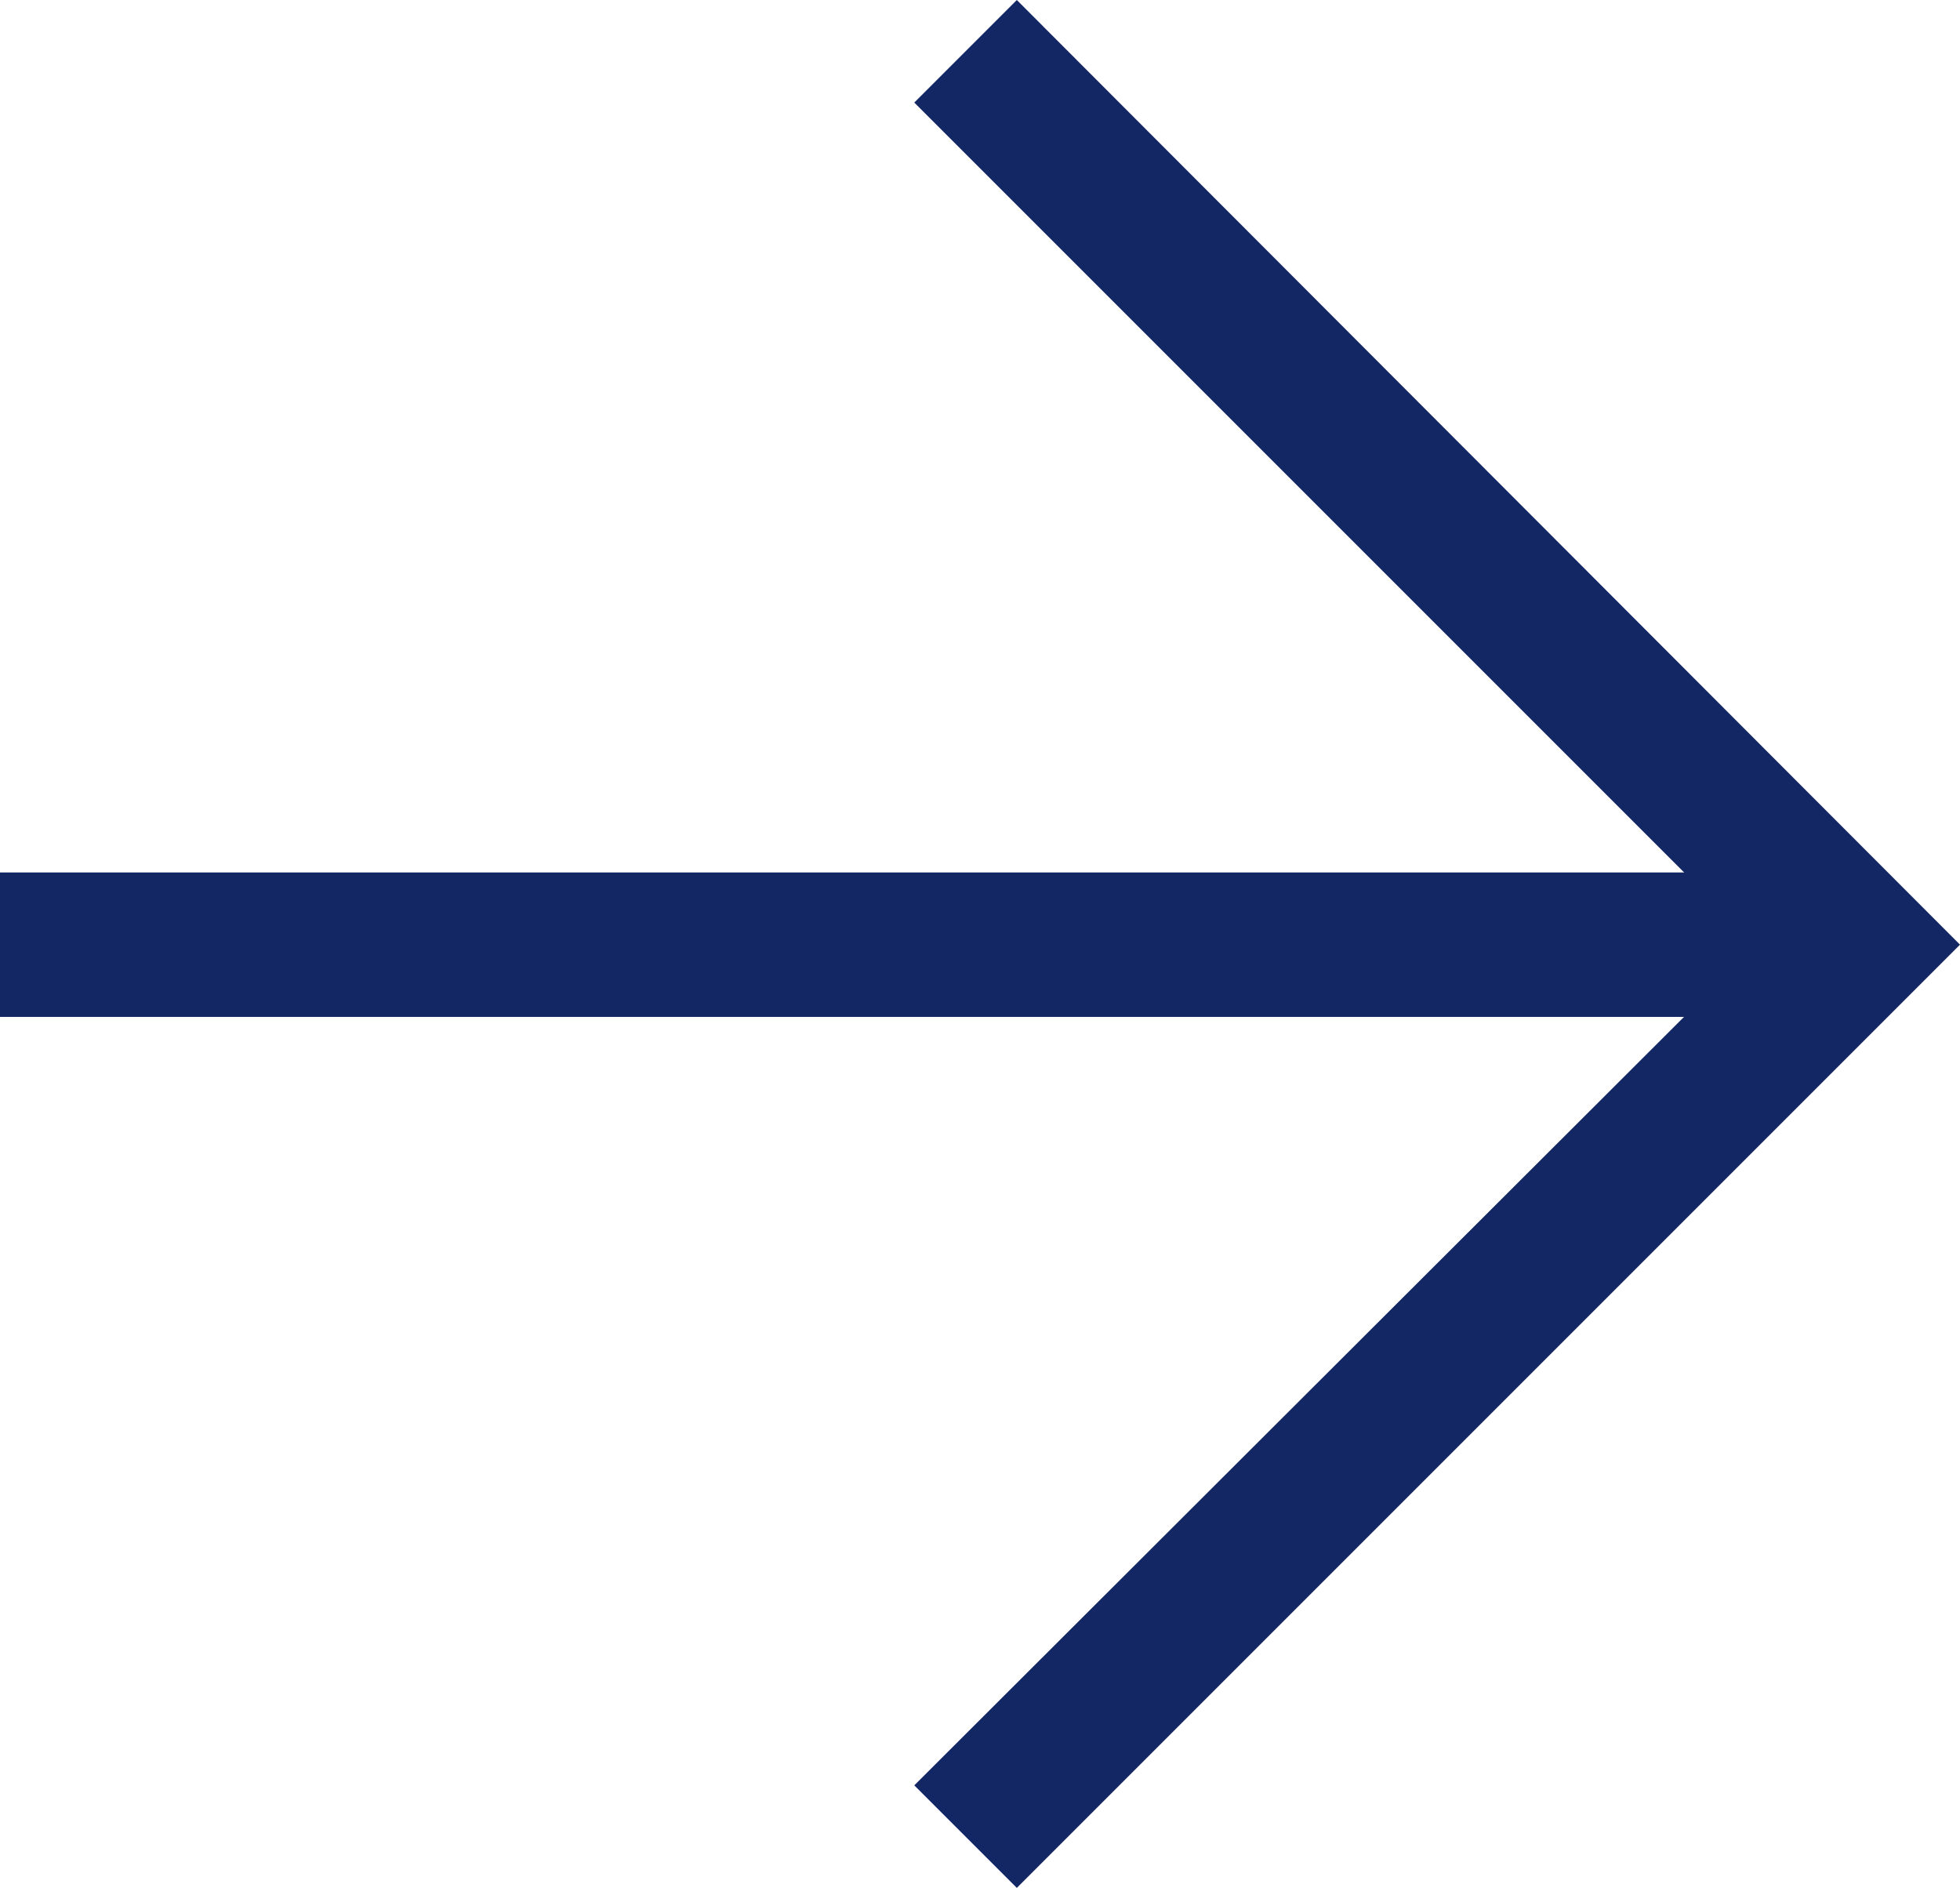 <svg id="레이어_1" data-name="레이어 1" xmlns="http://www.w3.org/2000/svg" viewBox="0 0 13.57 13.07"><defs><style>.cls-1{fill:#142765;}</style></defs><title>btn_bg</title><line class="cls-1" y1="6.54" x2="13" y2="6.54"/><rect class="cls-1" y="6.04" width="13" height="1"/><polygon class="cls-1" points="7.04 13.07 6.33 12.36 12.16 6.54 6.33 0.71 7.04 0 13.57 6.54 7.04 13.07"/></svg>